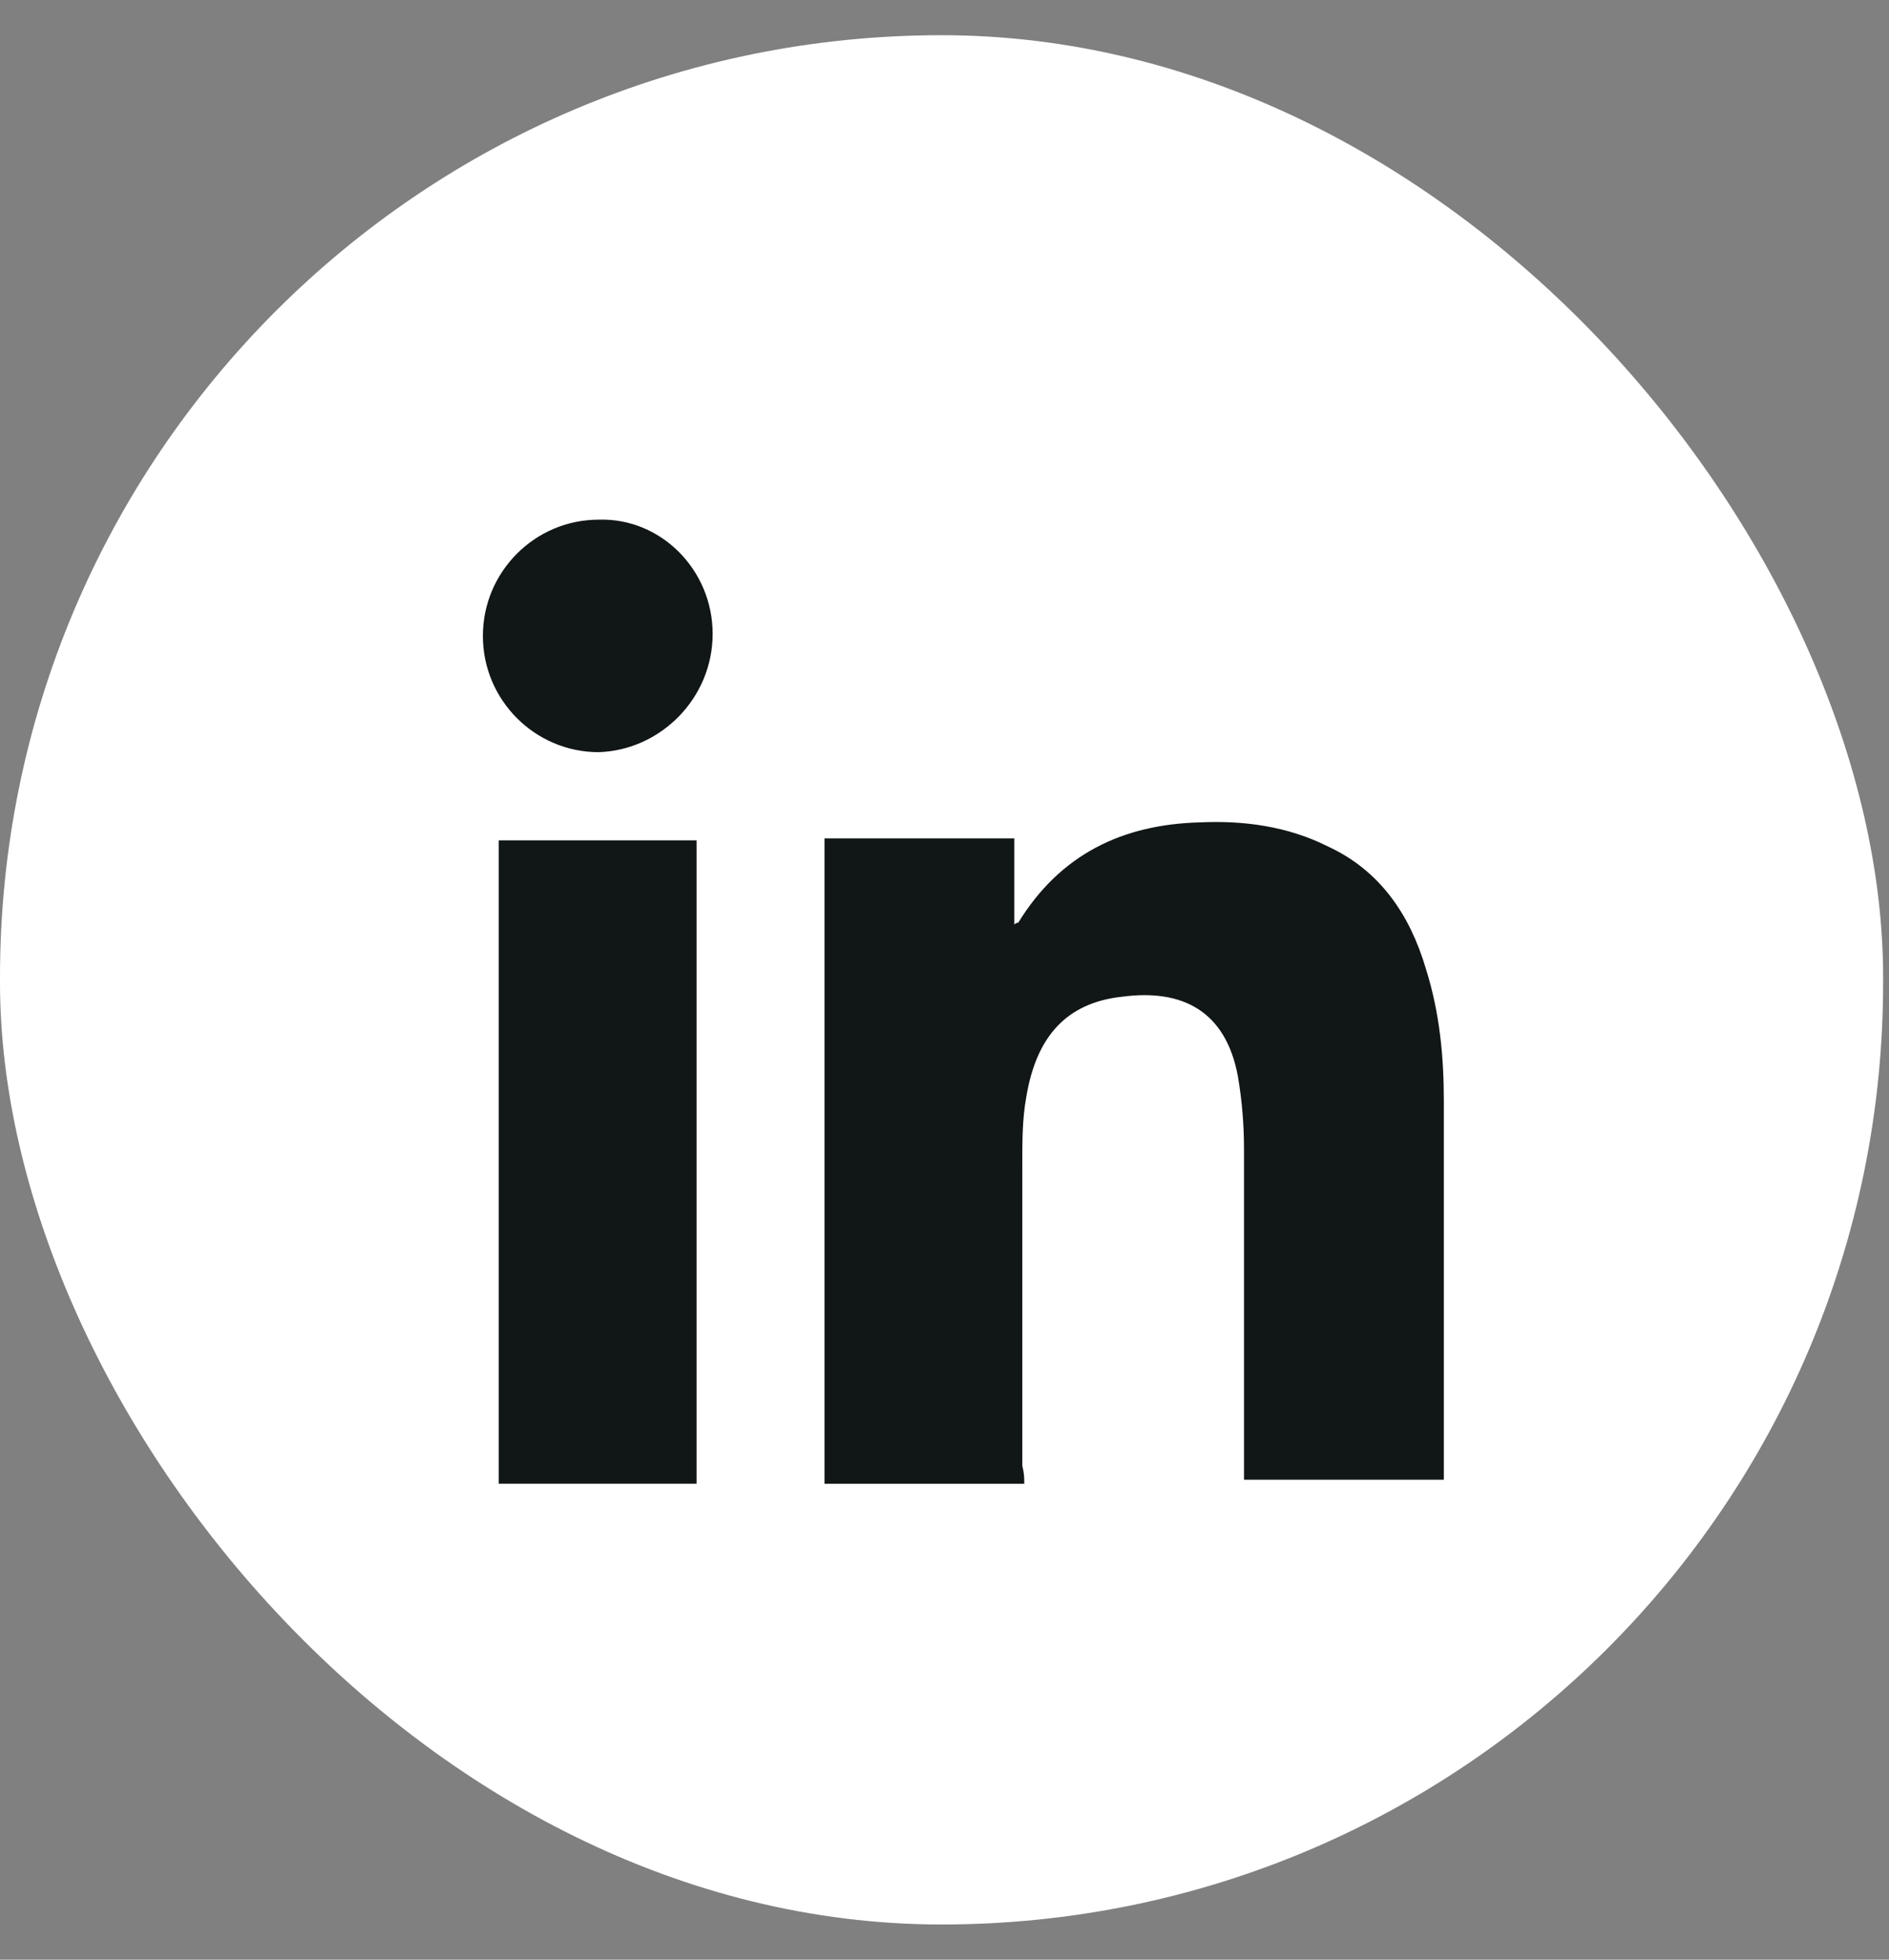 <svg width="27" height="28" viewBox="0 0 27 28" fill="none" xmlns="http://www.w3.org/2000/svg">
<rect x="0" y="0" width="27" height="28" fill="#808080" stroke="none"/>
<rect y="0.503" width="26.916" height="26.994" rx="13.458" fill="white"/>
<path d="M14.64 21.2C13.67 21.2 12.756 21.2 11.785 21.2C11.785 18.136 11.785 15.072 11.785 11.979C12.67 11.979 13.584 11.979 14.498 11.979C14.498 12.38 14.498 12.781 14.498 13.21C14.526 13.182 14.555 13.182 14.555 13.182C15.154 12.208 16.04 11.779 17.153 11.75C17.781 11.721 18.409 11.807 18.98 12.094C19.723 12.437 20.151 13.067 20.38 13.84C20.579 14.47 20.637 15.1 20.637 15.73C20.637 17.506 20.637 19.281 20.637 21.057C20.637 21.085 20.637 21.114 20.637 21.142C19.694 21.142 18.752 21.142 17.781 21.142C17.781 21.085 17.781 21.028 17.781 20.942C17.781 19.424 17.781 17.935 17.781 16.418C17.781 16.074 17.753 15.73 17.695 15.387C17.524 14.442 16.896 14.127 16.04 14.241C15.24 14.327 14.812 14.814 14.669 15.673C14.612 15.988 14.612 16.303 14.612 16.618C14.612 18.05 14.612 19.51 14.612 20.942C14.64 21.057 14.64 21.114 14.64 21.2Z" fill="#111617"/>
<path d="M7.129 12.007C8.071 12.007 9.013 12.007 9.956 12.007C9.956 15.071 9.956 18.135 9.956 21.199C9.013 21.199 8.071 21.199 7.129 21.199C7.129 18.135 7.129 15.071 7.129 12.007Z" fill="#111617"/>
<path d="M10.186 9.057C10.186 9.974 9.444 10.718 8.558 10.747C7.645 10.747 6.902 10.002 6.902 9.086C6.902 8.17 7.645 7.425 8.558 7.425C9.444 7.397 10.186 8.141 10.186 9.057Z" fill="#111617"/>
</svg>
